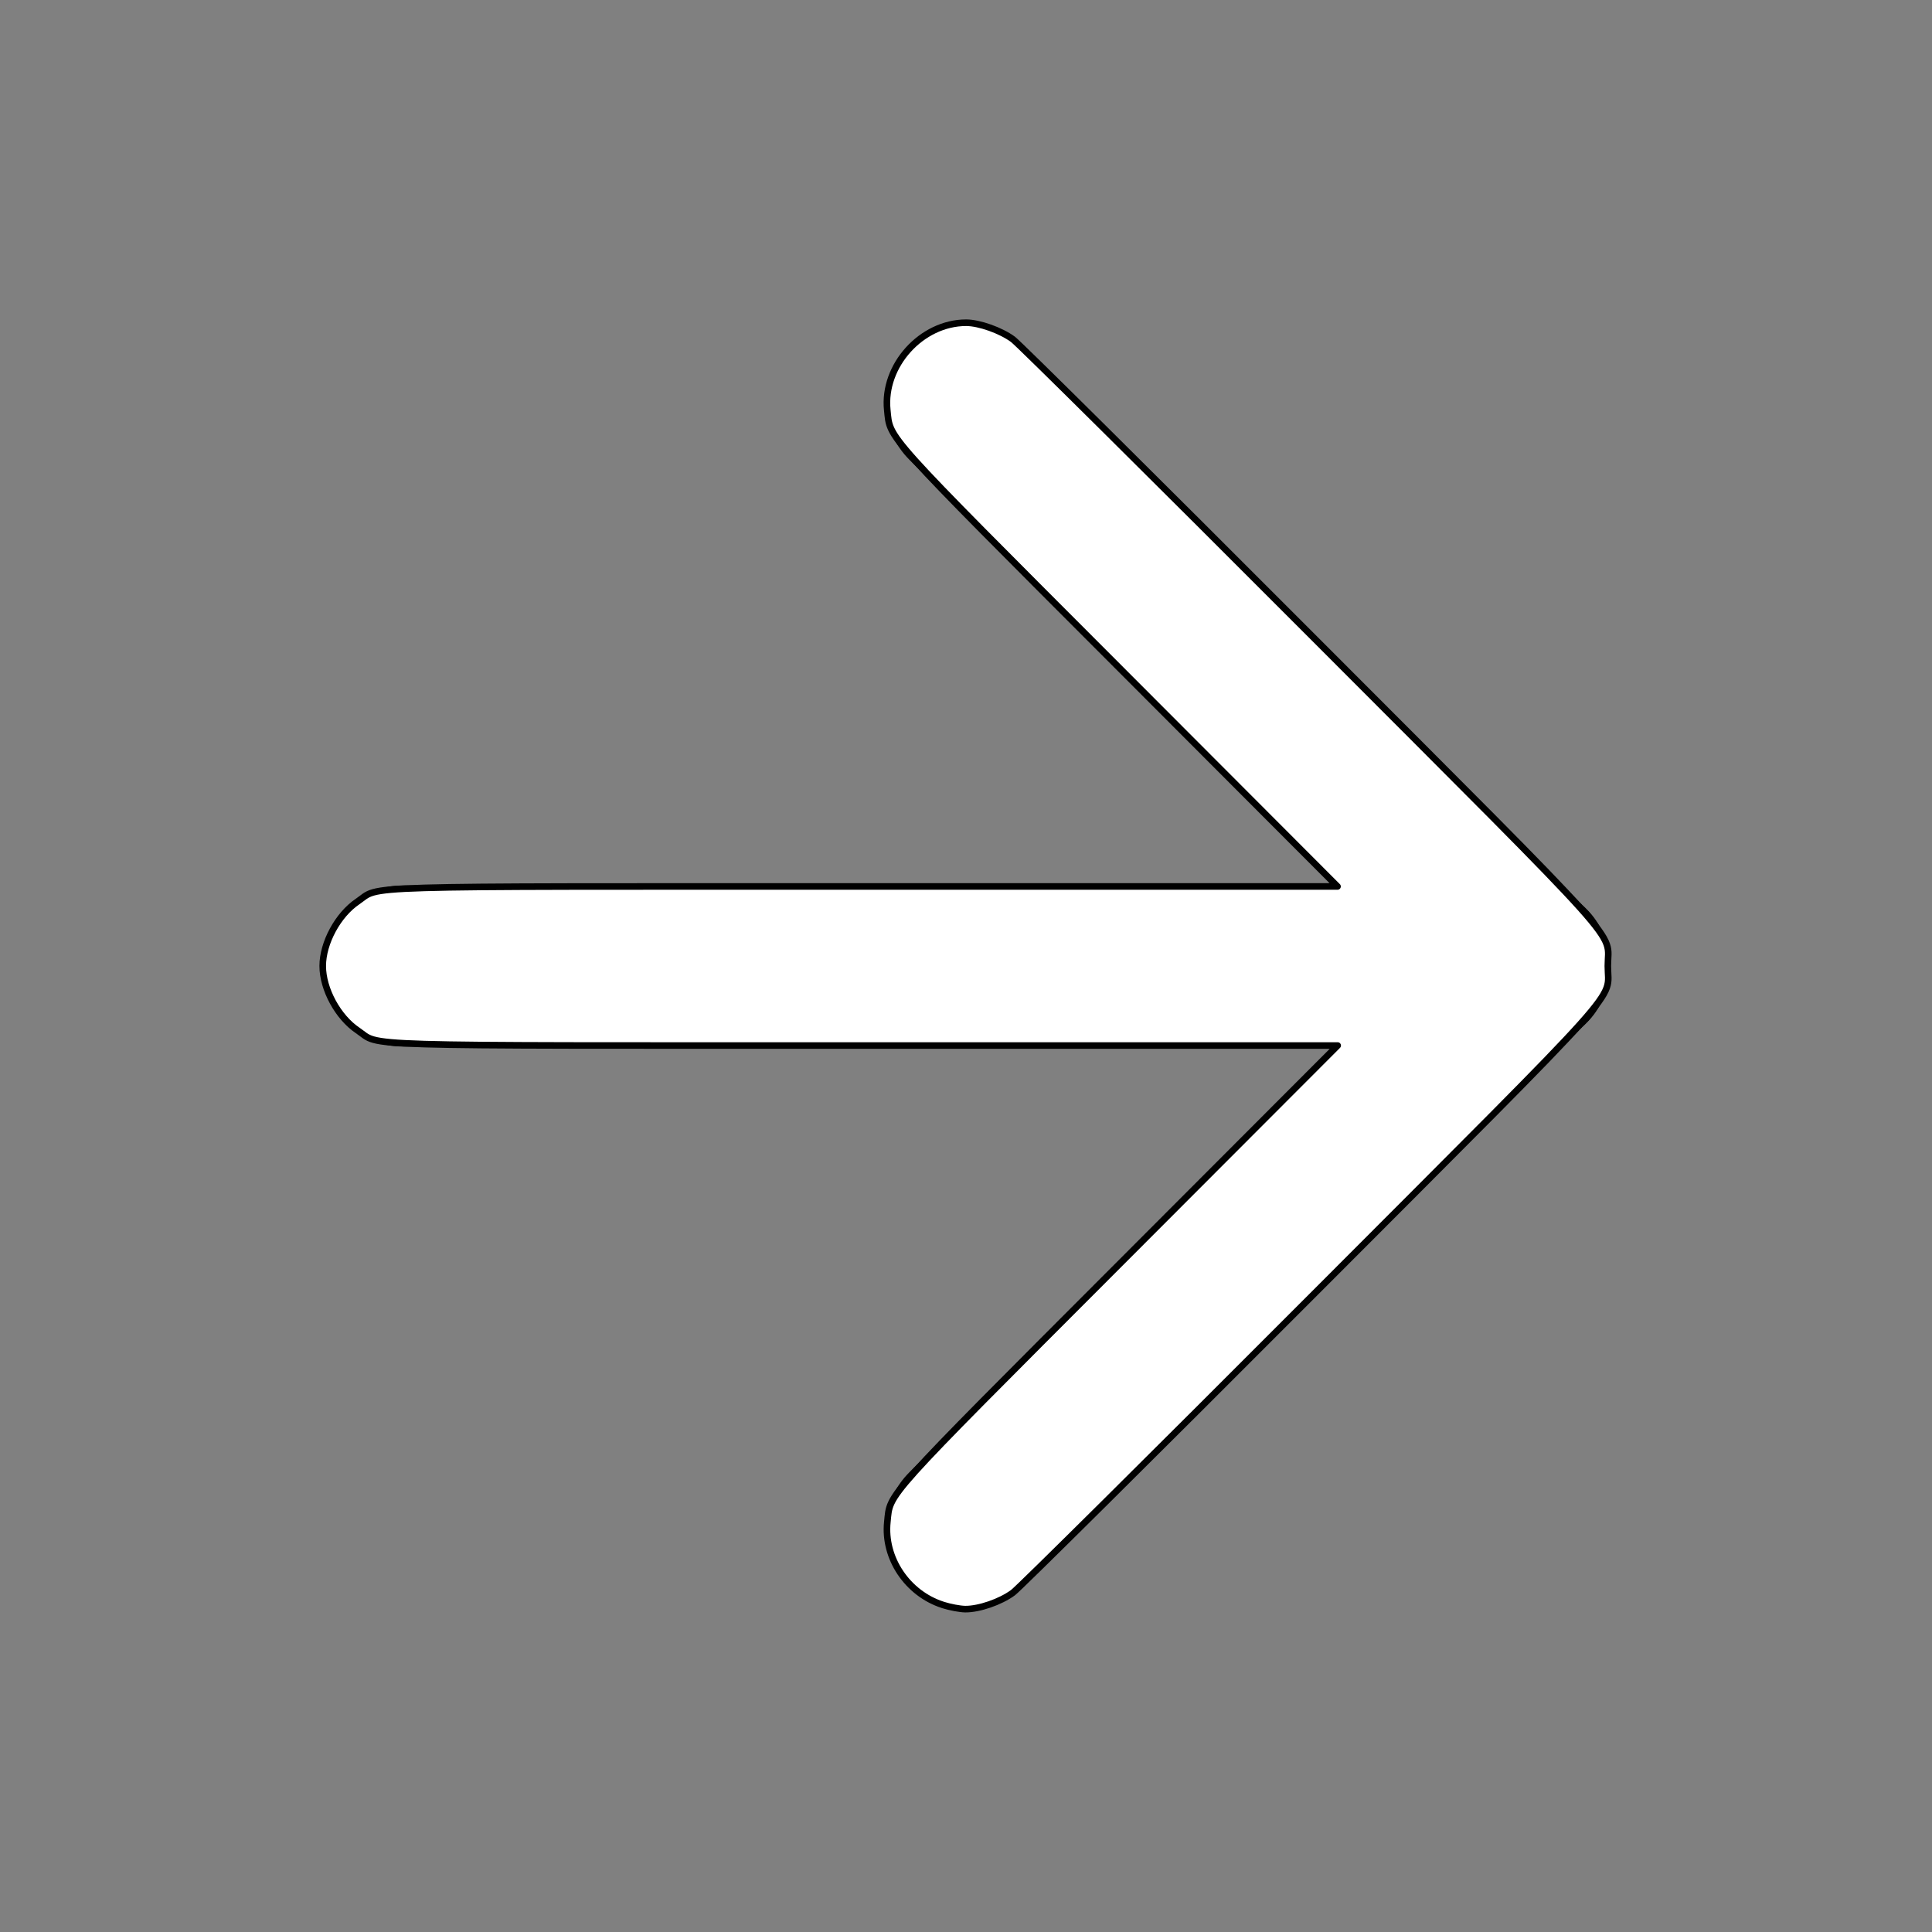 <?xml version="1.0" encoding="UTF-8" standalone="no"?>
<svg
   xmlns:dc="http://purl.org/dc/elements/1.1/"
   xmlns:cc="http://creativecommons.org/ns#"
   xmlns:rdf="http://www.w3.org/1999/02/22-rdf-syntax-ns#"
   xmlns:svg="http://www.w3.org/2000/svg"
   xmlns="http://www.w3.org/2000/svg"
   xmlns:sodipodi="http://sodipodi.sourceforge.net/DTD/sodipodi-0.dtd"
   xmlns:inkscape="http://www.inkscape.org/namespaces/inkscape"
   width="24"
   height="24"
   viewBox="0 0 24 24"
   fill="none"
   stroke="currentColor"
   stroke-width="2"
   stroke-linecap="round"
   stroke-linejoin="round"
   class="feather feather-arrow-right"
   version="1.1"
   id="svg4464"
   sodipodi:docname="arrow-right.svg"
   inkscape:version="1.0.2-2 (e86c870879, 2021-01-15)">
  <rect x="0" y="0" width="24" height="24" fill="#808080" stroke="none"/>
  <defs
     id="defs4468" />
  <sodipodi:namedview
     pagecolor="#ffffff"
     bordercolor="#666666"
     borderopacity="1"
     objecttolerance="10"
     gridtolerance="10"
     guidetolerance="10"
     inkscape:pageopacity="0"
     inkscape:pageshadow="2"
     inkscape:window-width="1920"
     inkscape:window-height="1017"
     id="namedview4466"
     showgrid="false"
     inkscape:zoom="35.416667"
     inkscape:cx="12"
     inkscape:cy="12"
     inkscape:window-x="-8"
     inkscape:window-y="-8"
     inkscape:window-maximized="1"
     inkscape:current-layer="svg4464" />
  <line
     x1="5"
     y1="12"
     x2="19"
     y2="12"
     id="line4460" />
  <polyline
     points="12 5 19 12 12 19"
     id="polyline4462" />
  <path
     style="fill:#ffffff;stroke:#000000;stroke-width:0.082;paint-order:markers fill stroke"
     d="m 11.714,19.937 c -0.442,-0.141 -0.738,-0.583 -0.691,-1.031 0.038,-0.367 -0.077,-0.239 2.88,-3.2 l 2.714,-2.718 h -5.86 c -6.503,0 -6.015,0.015 -6.313,-0.187 C 4.198,12.636 4.009,12.287 4.009,12 c 0,-0.287 0.189,-0.636 0.433,-0.801 0.298,-0.202 -0.19,-0.187 6.313,-0.187 h 5.86 L 13.902,8.294 c -2.957,-2.961 -2.841,-2.833 -2.88,-3.2 -0.057,-0.551 0.425,-1.085 0.98,-1.085 0.163,0 0.432,0.096 0.582,0.207 0.074,0.055 1.738,1.705 3.696,3.667 4.003,4.01 3.693,3.665 3.693,4.117 0,0.452 0.31,0.107 -3.693,4.117 -1.958,1.962 -3.621,3.612 -3.696,3.667 -0.155,0.115 -0.422,0.207 -0.594,0.205 -0.065,-8.36e-4 -0.189,-0.024 -0.277,-0.052 z"
     id="path5033" />
</svg>
